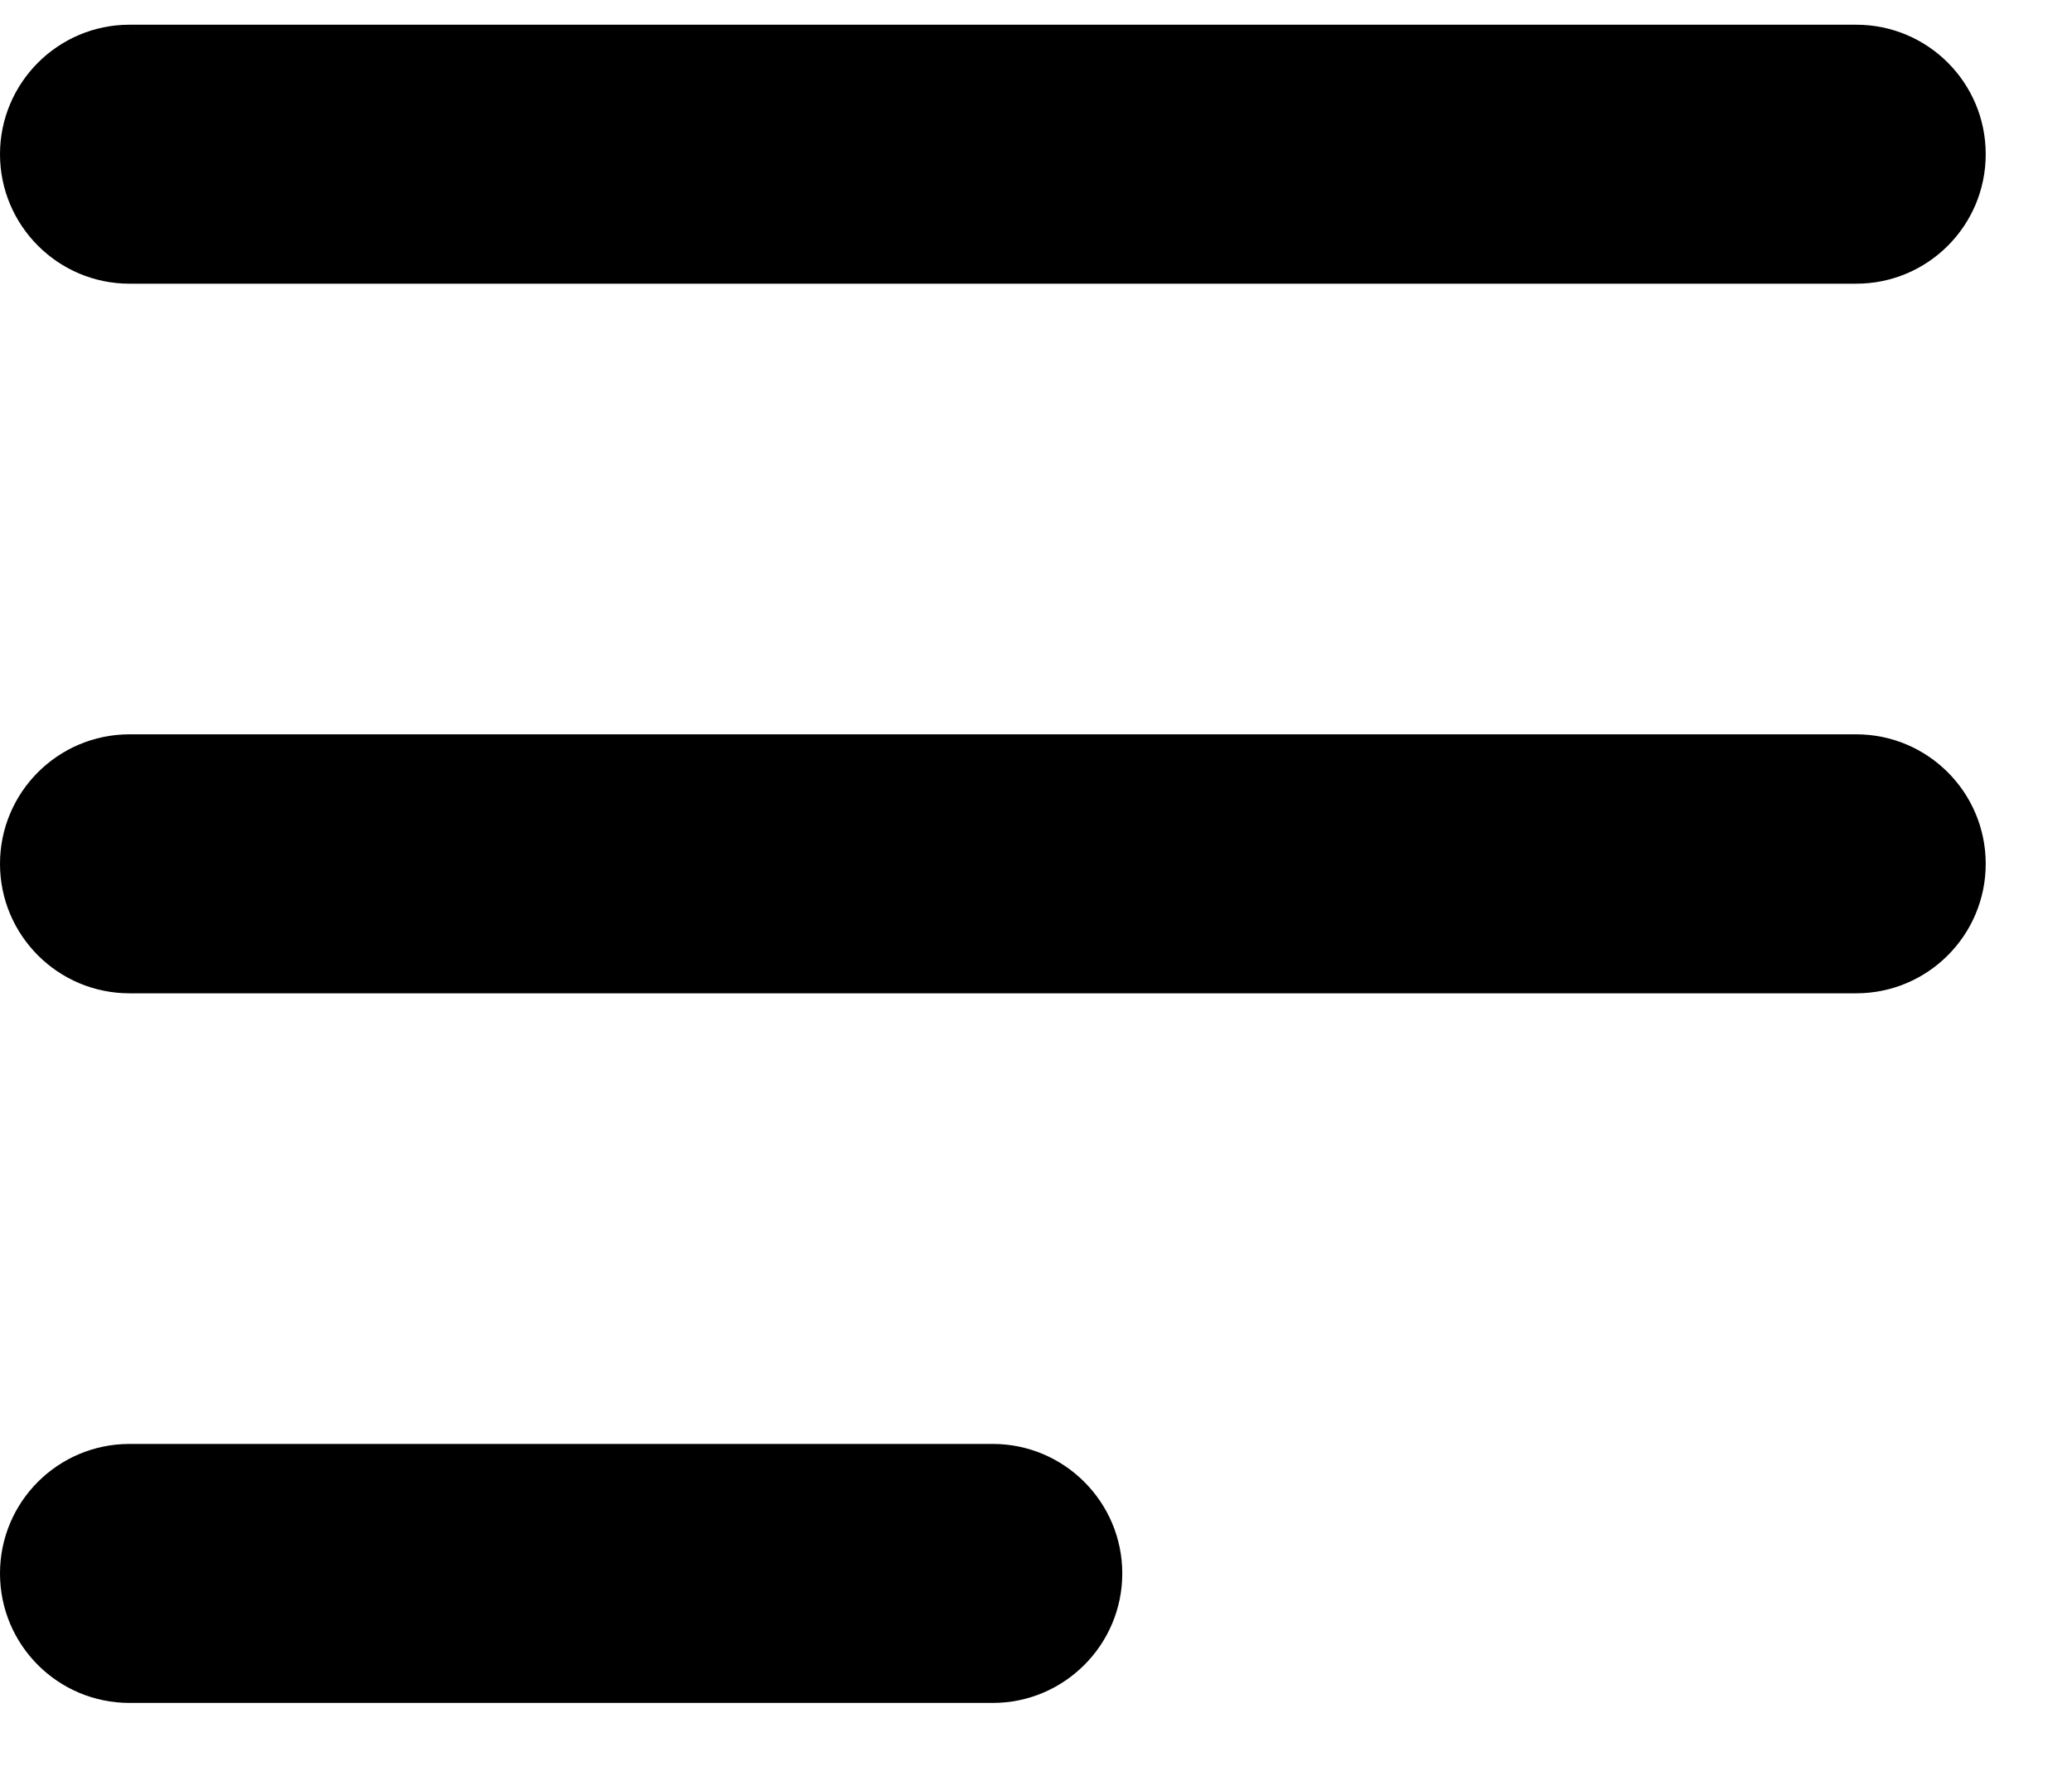 <svg width="14" height="12" viewBox="0 0 14 12" fill="none" xmlns="http://www.w3.org/2000/svg">
<path d="M12.542 1.917H0.875C0.392 1.917 0 1.524 0 1.042C0 0.56 0.392 0.167 0.875 0.167H12.542C13.025 0.167 13.417 0.558 13.417 1.042C13.417 1.526 13.025 1.917 12.542 1.917ZM12.542 6.712H0.875C0.392 6.712 0 6.32 0 5.837C0 5.354 0.392 4.962 0.875 4.962H12.542C13.025 4.962 13.417 5.354 13.417 5.837C13.417 6.32 13.025 6.712 12.542 6.712ZM6.708 11.507H0.875C0.392 11.507 0 11.116 0 10.632C0 10.148 0.392 9.757 0.875 9.757H6.708C7.191 9.757 7.583 10.15 7.583 10.632C7.583 11.114 7.191 11.507 6.708 11.507Z" fill="black"/>
</svg>
